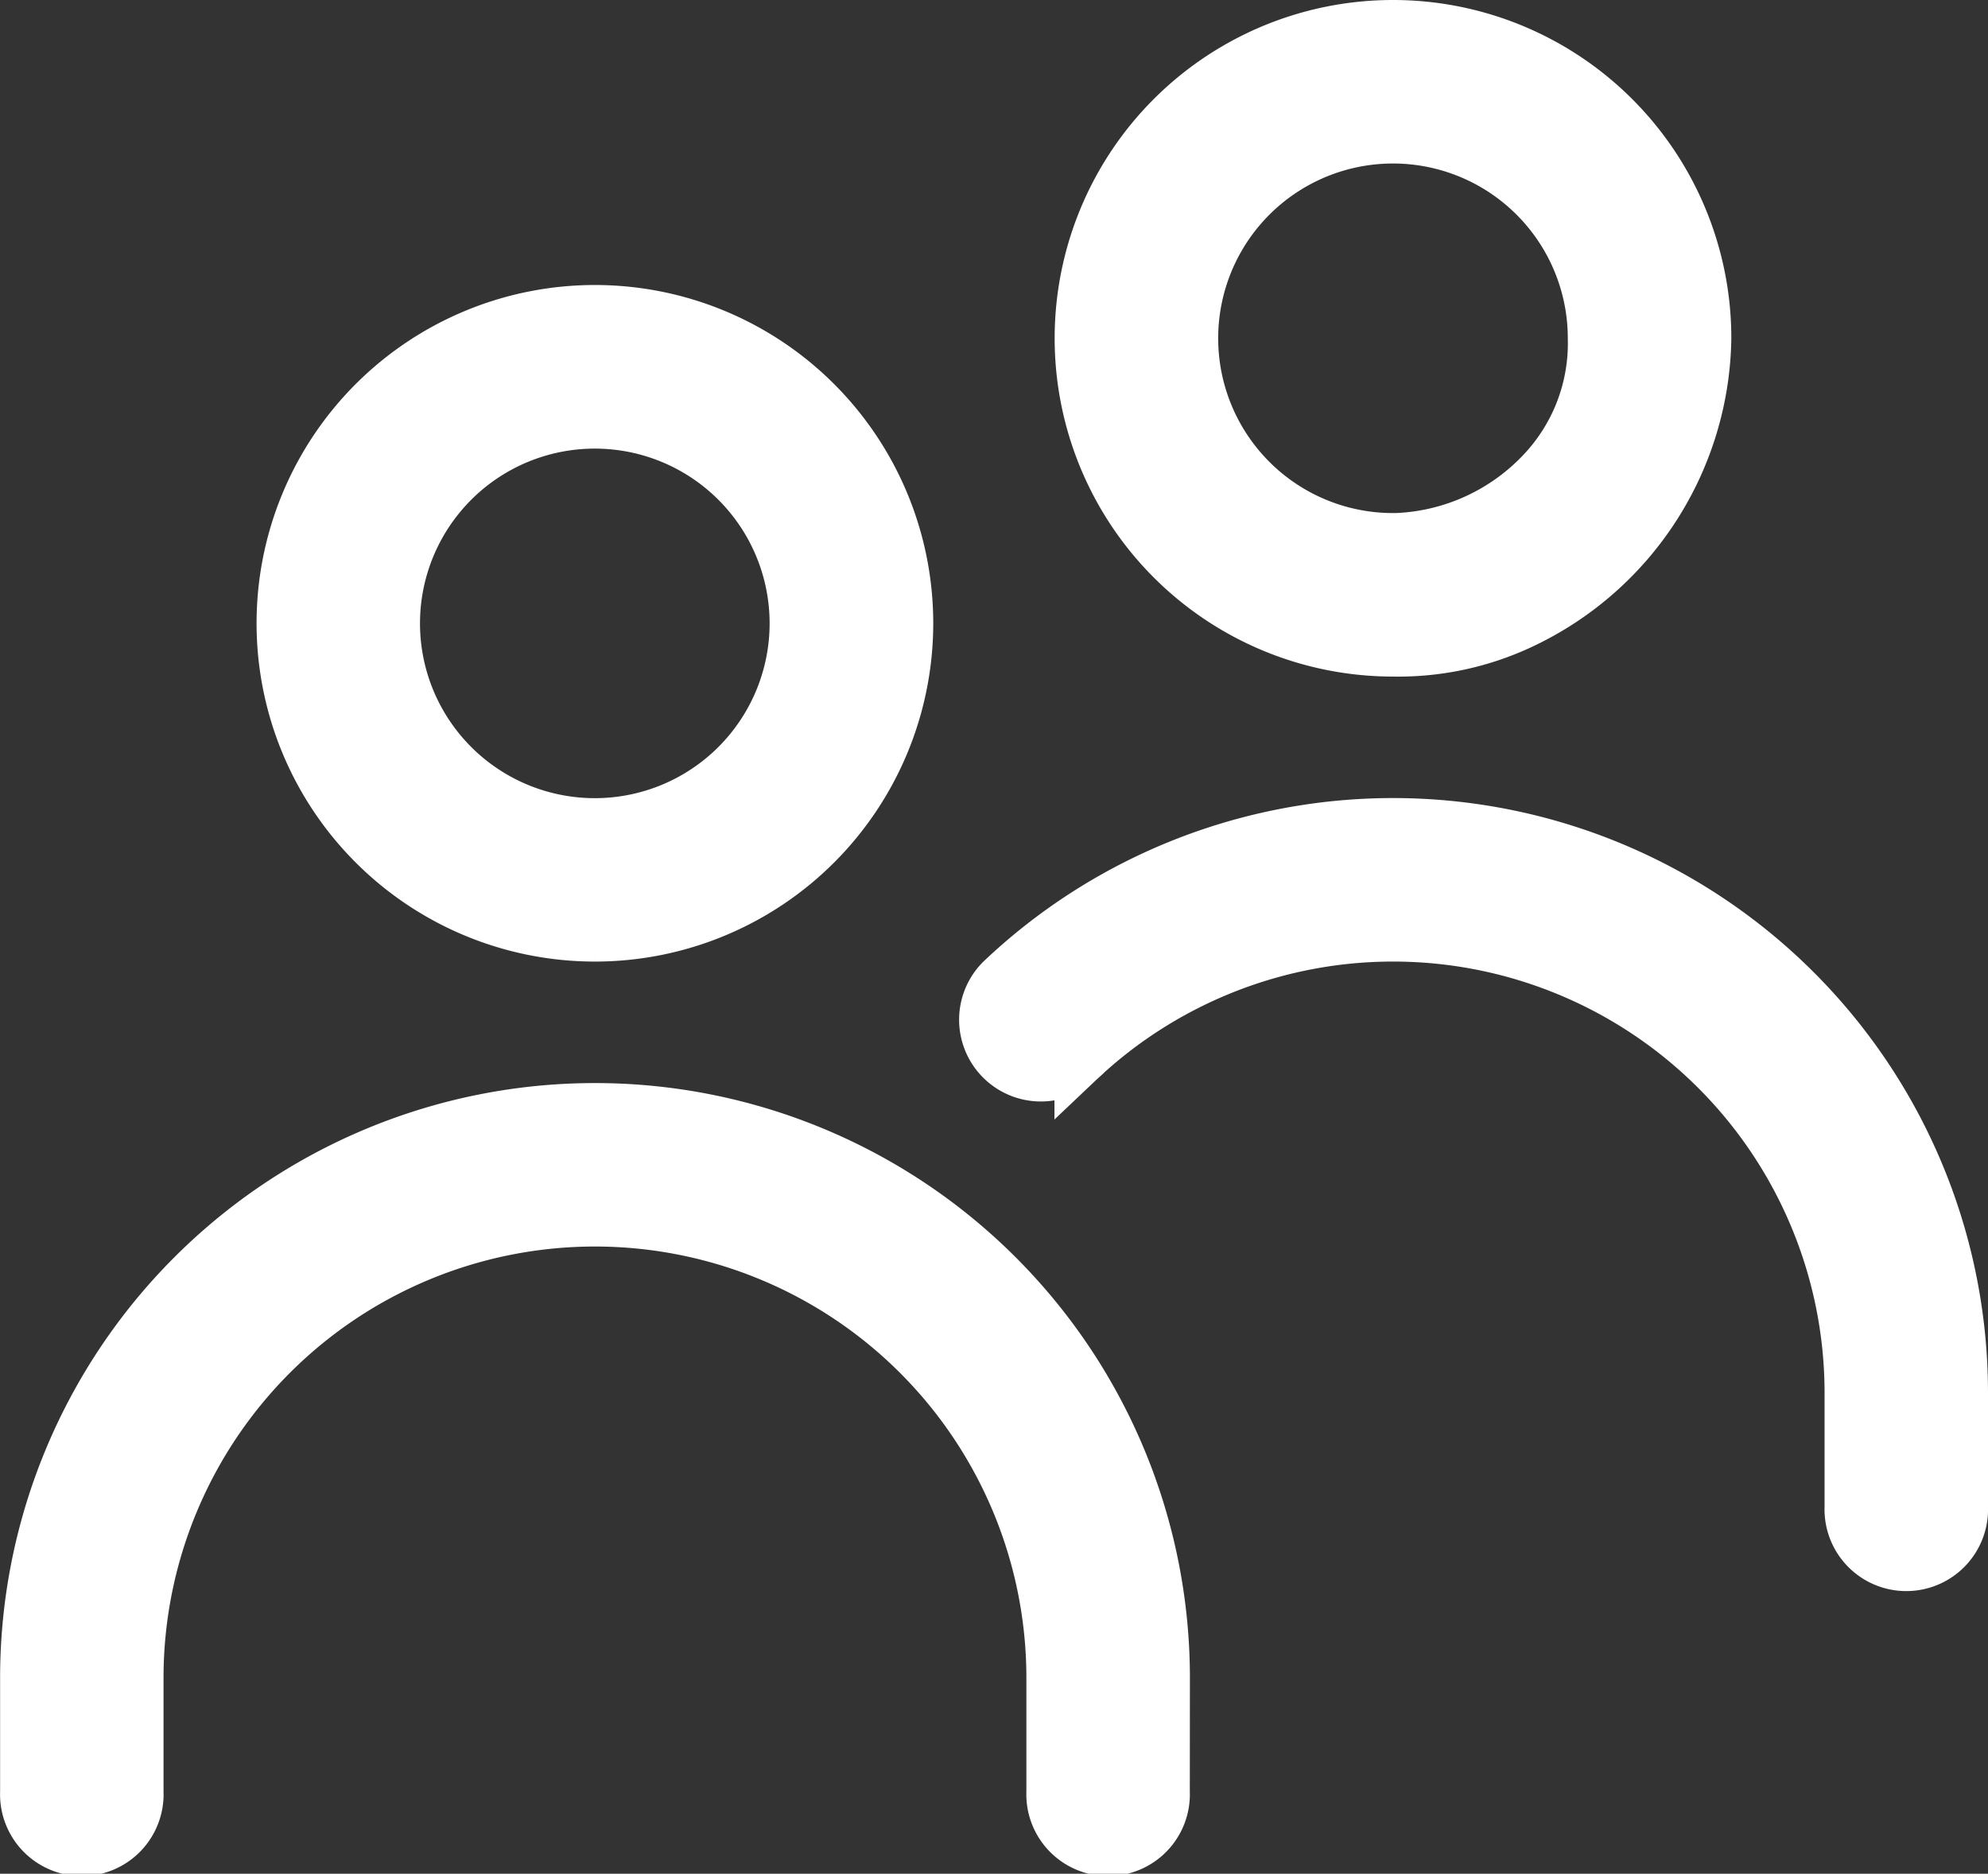 <svg xmlns="http://www.w3.org/2000/svg" width="20.107" height="18.954" viewBox="0 0 20.107 18.954">
  <rect x="0" y="0" width="20.107" height="18.954" fill="#333333" stroke="none"/>
  <g id="Grupo_469" data-name="Grupo 469" transform="translate(0.25 0.25)">
    <path id="Trazado_256" data-name="Trazado 256" d="M11.534,17.877a.577.577,0,1,1-1.153,0V16.723a4.613,4.613,0,0,0-9.227,0v1.154a.577.577,0,1,1-1.153,0V16.723a5.767,5.767,0,0,1,11.534,0Zm-.869-7.384a.577.577,0,0,1-.794-.837,5.767,5.767,0,0,1,9.736,4.183v1.155a.577.577,0,1,1-1.153,0V13.839a4.614,4.614,0,0,0-7.789-3.346Zm-4.9-1.266A3.172,3.172,0,1,1,8.939,6.055,3.172,3.172,0,0,1,5.767,9.227Zm0-1.153A2.018,2.018,0,1,0,3.748,6.055,2.018,2.018,0,0,0,5.767,8.074Zm8.074-1.73a3.172,3.172,0,1,1,3.172-3.172,3.249,3.249,0,0,1-1.847,2.883A2.934,2.934,0,0,1,13.84,6.344Zm0-1.153a2.132,2.132,0,0,0,1.49-.657,1.888,1.888,0,0,0,.528-1.361A2.018,2.018,0,1,0,13.84,5.19Z" transform="translate(0 0)" fill="#fff" stroke="#fff" stroke-width="0.5"/>
  </g>
</svg>
